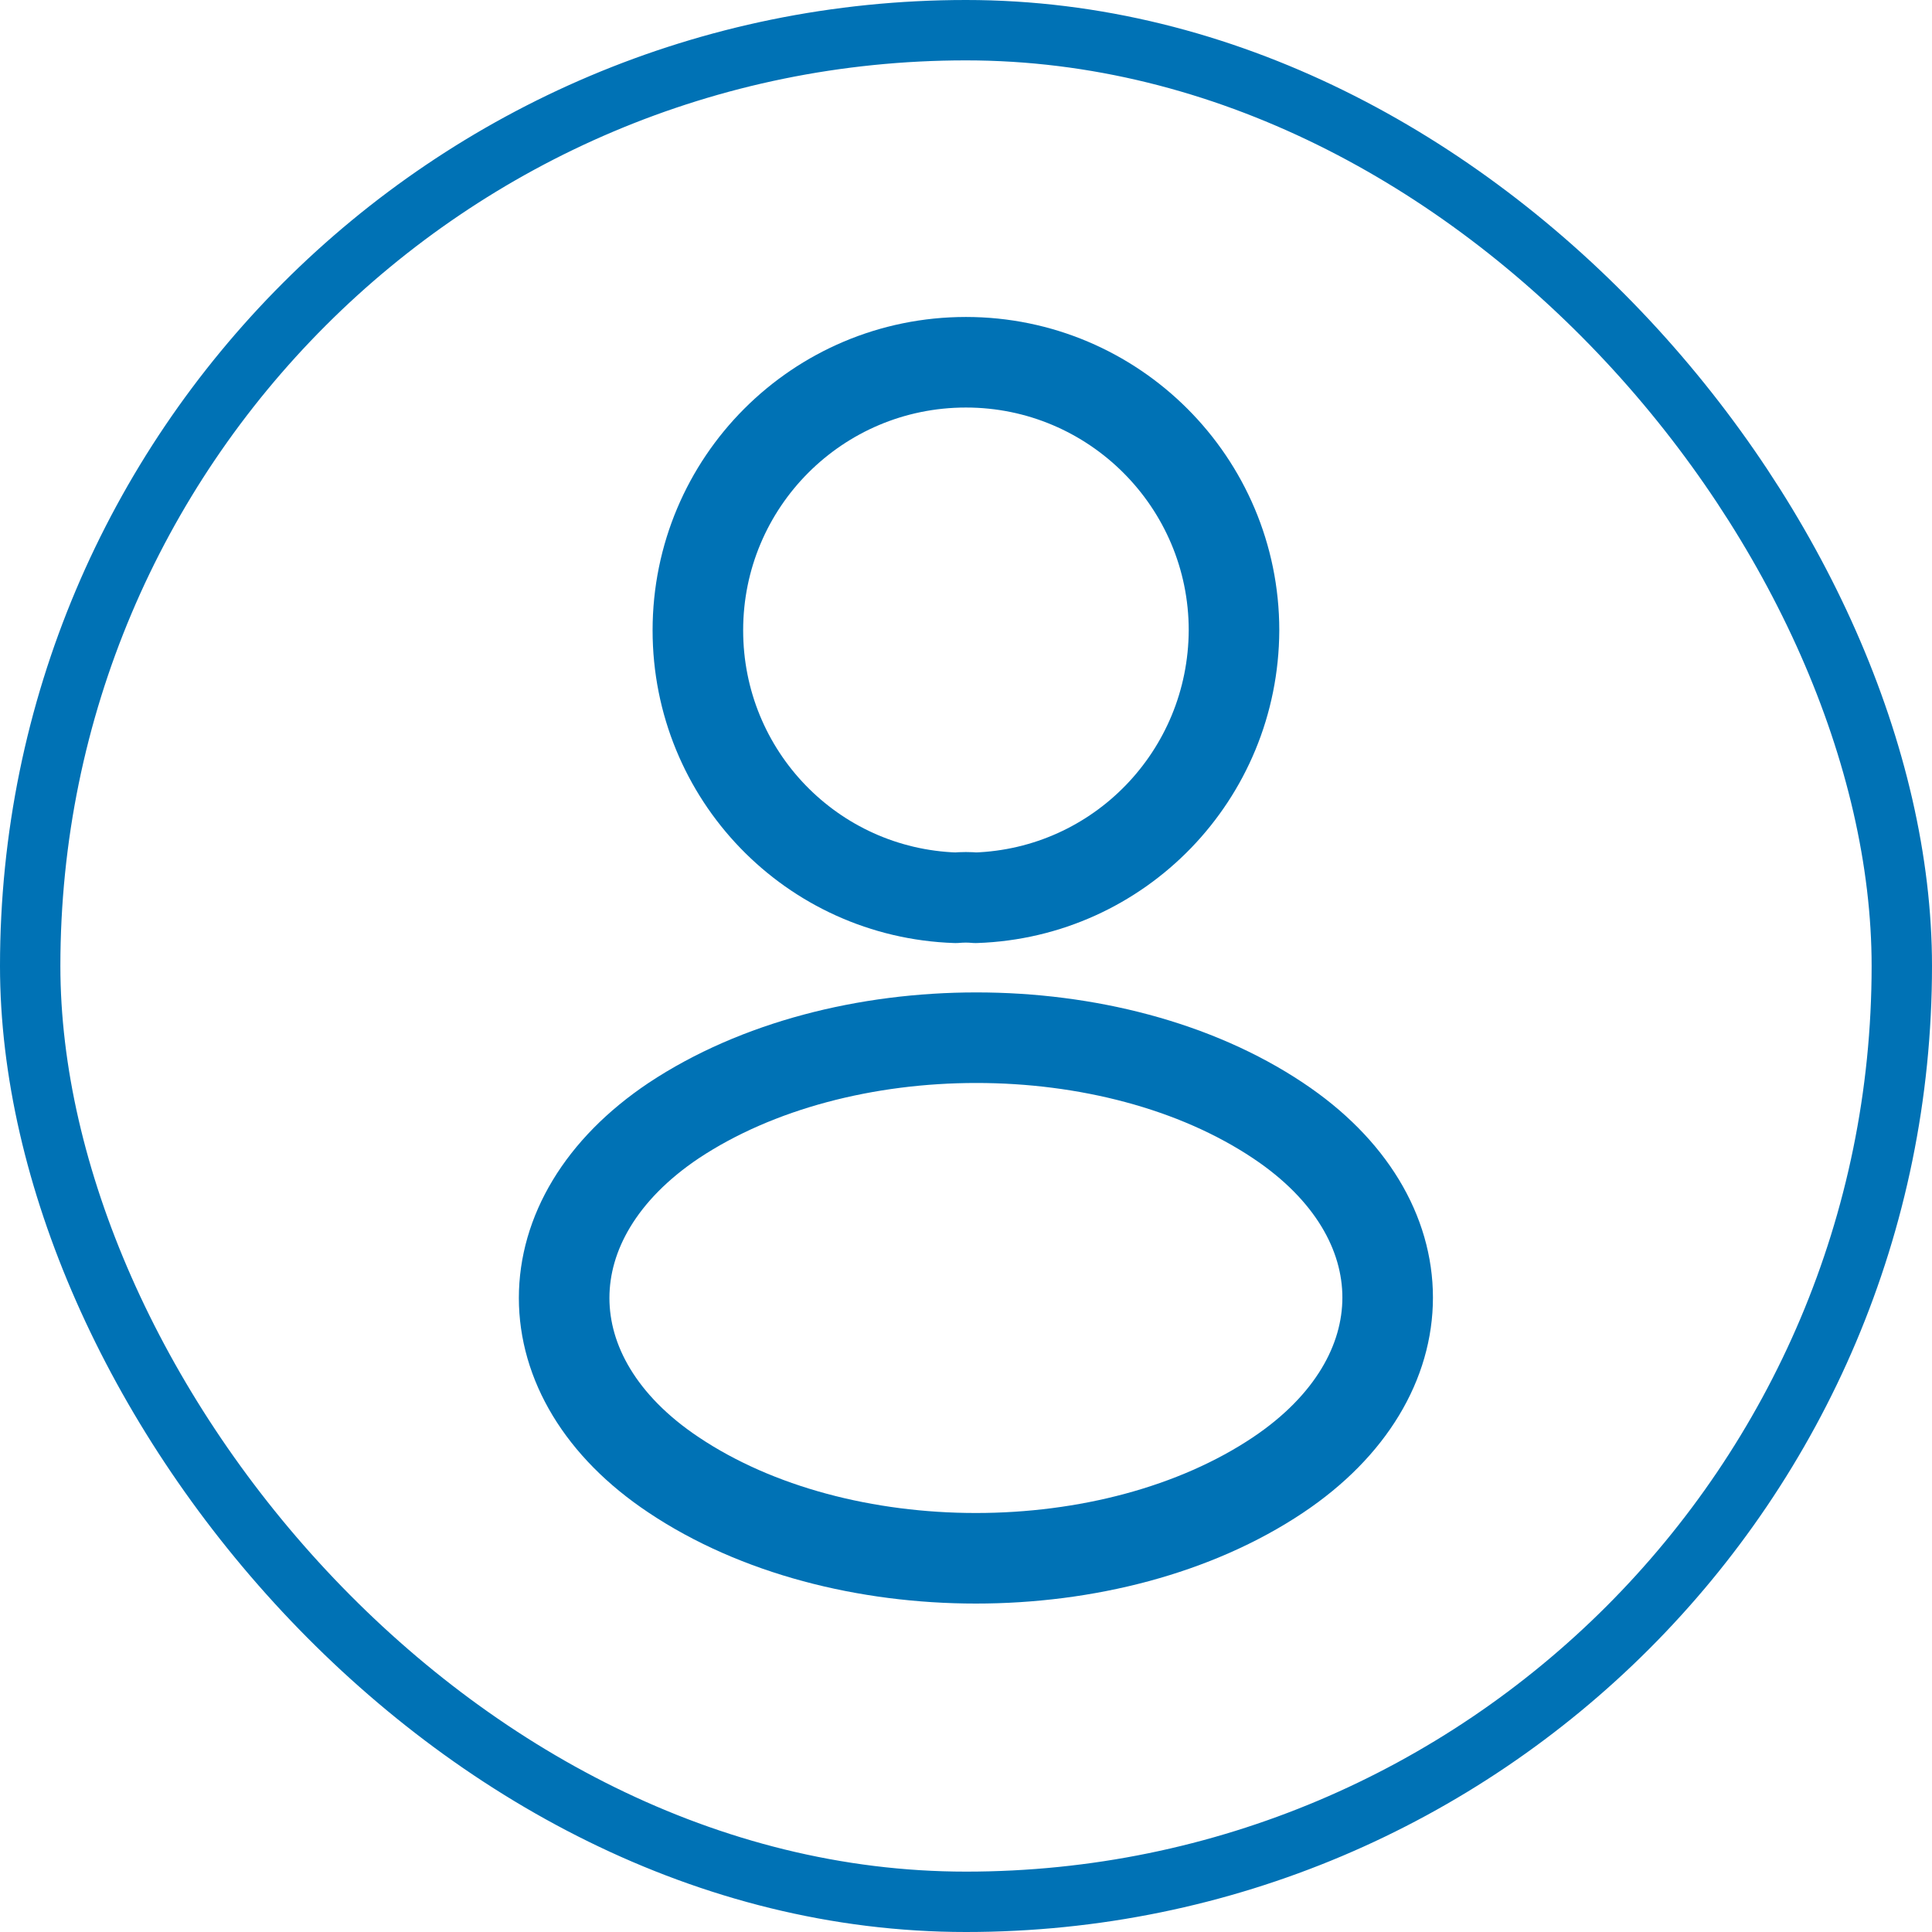 <svg width="32" height="32" viewBox="0 0 32 32" fill="none" xmlns="http://www.w3.org/2000/svg">
<rect x="0.5" y="0.5" width="31" height="31" rx="15.5" stroke="#0072B5"/>
<path d="M16.159 14.87C16.059 14.86 15.939 14.86 15.829 14.87C13.449 14.79 11.559 12.84 11.559 10.44C11.559 7.99 13.539 6 15.999 6C18.449 6 20.439 7.99 20.439 10.44C20.429 12.84 18.539 14.79 16.159 14.87Z" stroke="#0072B5" stroke-width="1.5" stroke-linecap="round" stroke-linejoin="round"/>
<path d="M11.159 18.56C8.739 20.18 8.739 22.82 11.159 24.43C13.909 26.27 18.419 26.27 21.169 24.43C23.589 22.81 23.589 20.17 21.169 18.56C18.429 16.73 13.919 16.73 11.159 18.56Z" stroke="#0072B5" stroke-width="1.5" stroke-linecap="round" stroke-linejoin="round"/>
</svg>
